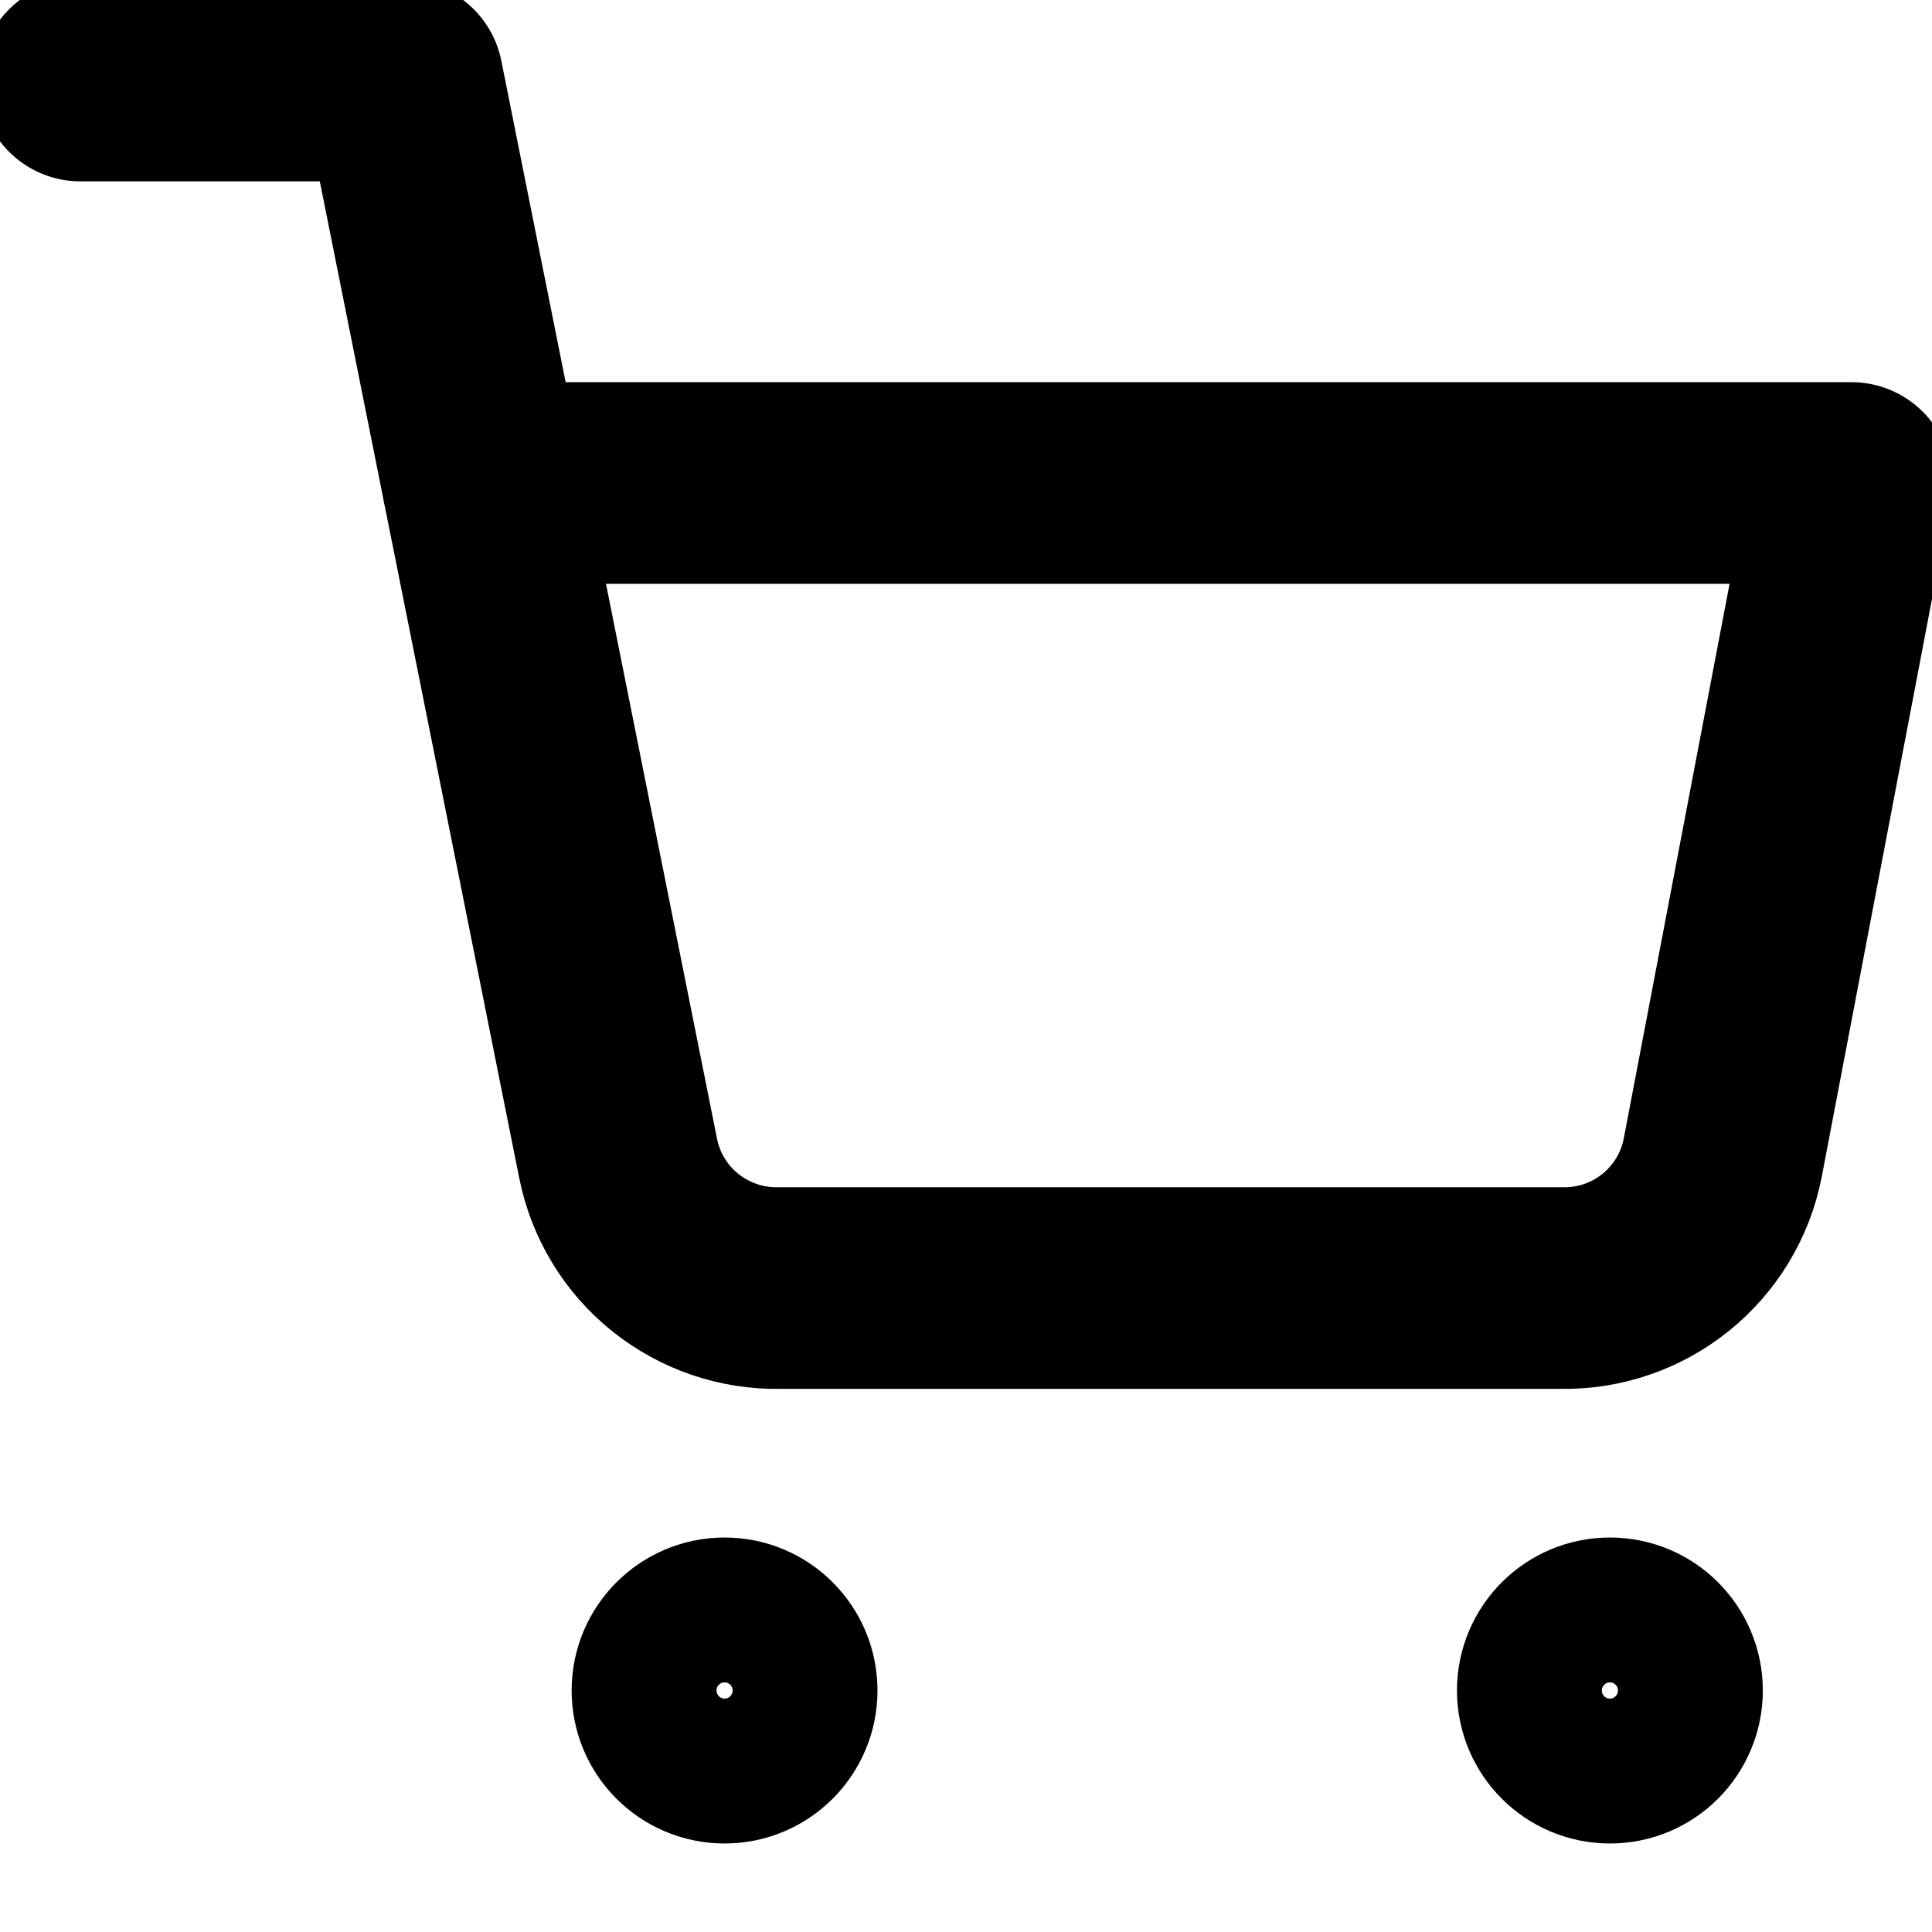 <svg width="16" height="16" viewBox="0 0 16 16" fill="none" xmlns="http://www.w3.org/2000/svg">
<g clip-path="url(#clip0_12026_22490)">
<path d="M6.001 14.667C6.369 14.667 6.667 14.368 6.667 14C6.667 13.632 6.369 13.333 6.001 13.333C5.632 13.333 5.334 13.632 5.334 14C5.334 14.368 5.632 14.667 6.001 14.667Z" stroke="black" stroke-width="1.2" stroke-linecap="round" stroke-linejoin="round"/>
<path d="M13.333 14.667C13.701 14.667 13.999 14.368 13.999 14C13.999 13.632 13.701 13.333 13.333 13.333C12.964 13.333 12.666 13.632 12.666 14C12.666 14.368 12.964 14.667 13.333 14.667Z" stroke="black" stroke-width="1.2" stroke-linecap="round" stroke-linejoin="round"/>
<path d="M0.666 0.667H3.333L5.119 9.593C5.18 9.9 5.347 10.176 5.591 10.372C5.835 10.568 6.14 10.673 6.453 10.667H12.933C13.245 10.673 13.551 10.568 13.794 10.372C14.038 10.176 14.205 9.9 14.266 9.593L15.333 4H3.999" stroke="black" stroke-width="1.67" stroke-linecap="round" stroke-linejoin="round"/>
</g>
<defs>
<clipPath id="clip0_12026_22490">
<rect width="16" height="16" fill="white"/>
</clipPath>
</defs>
</svg>
